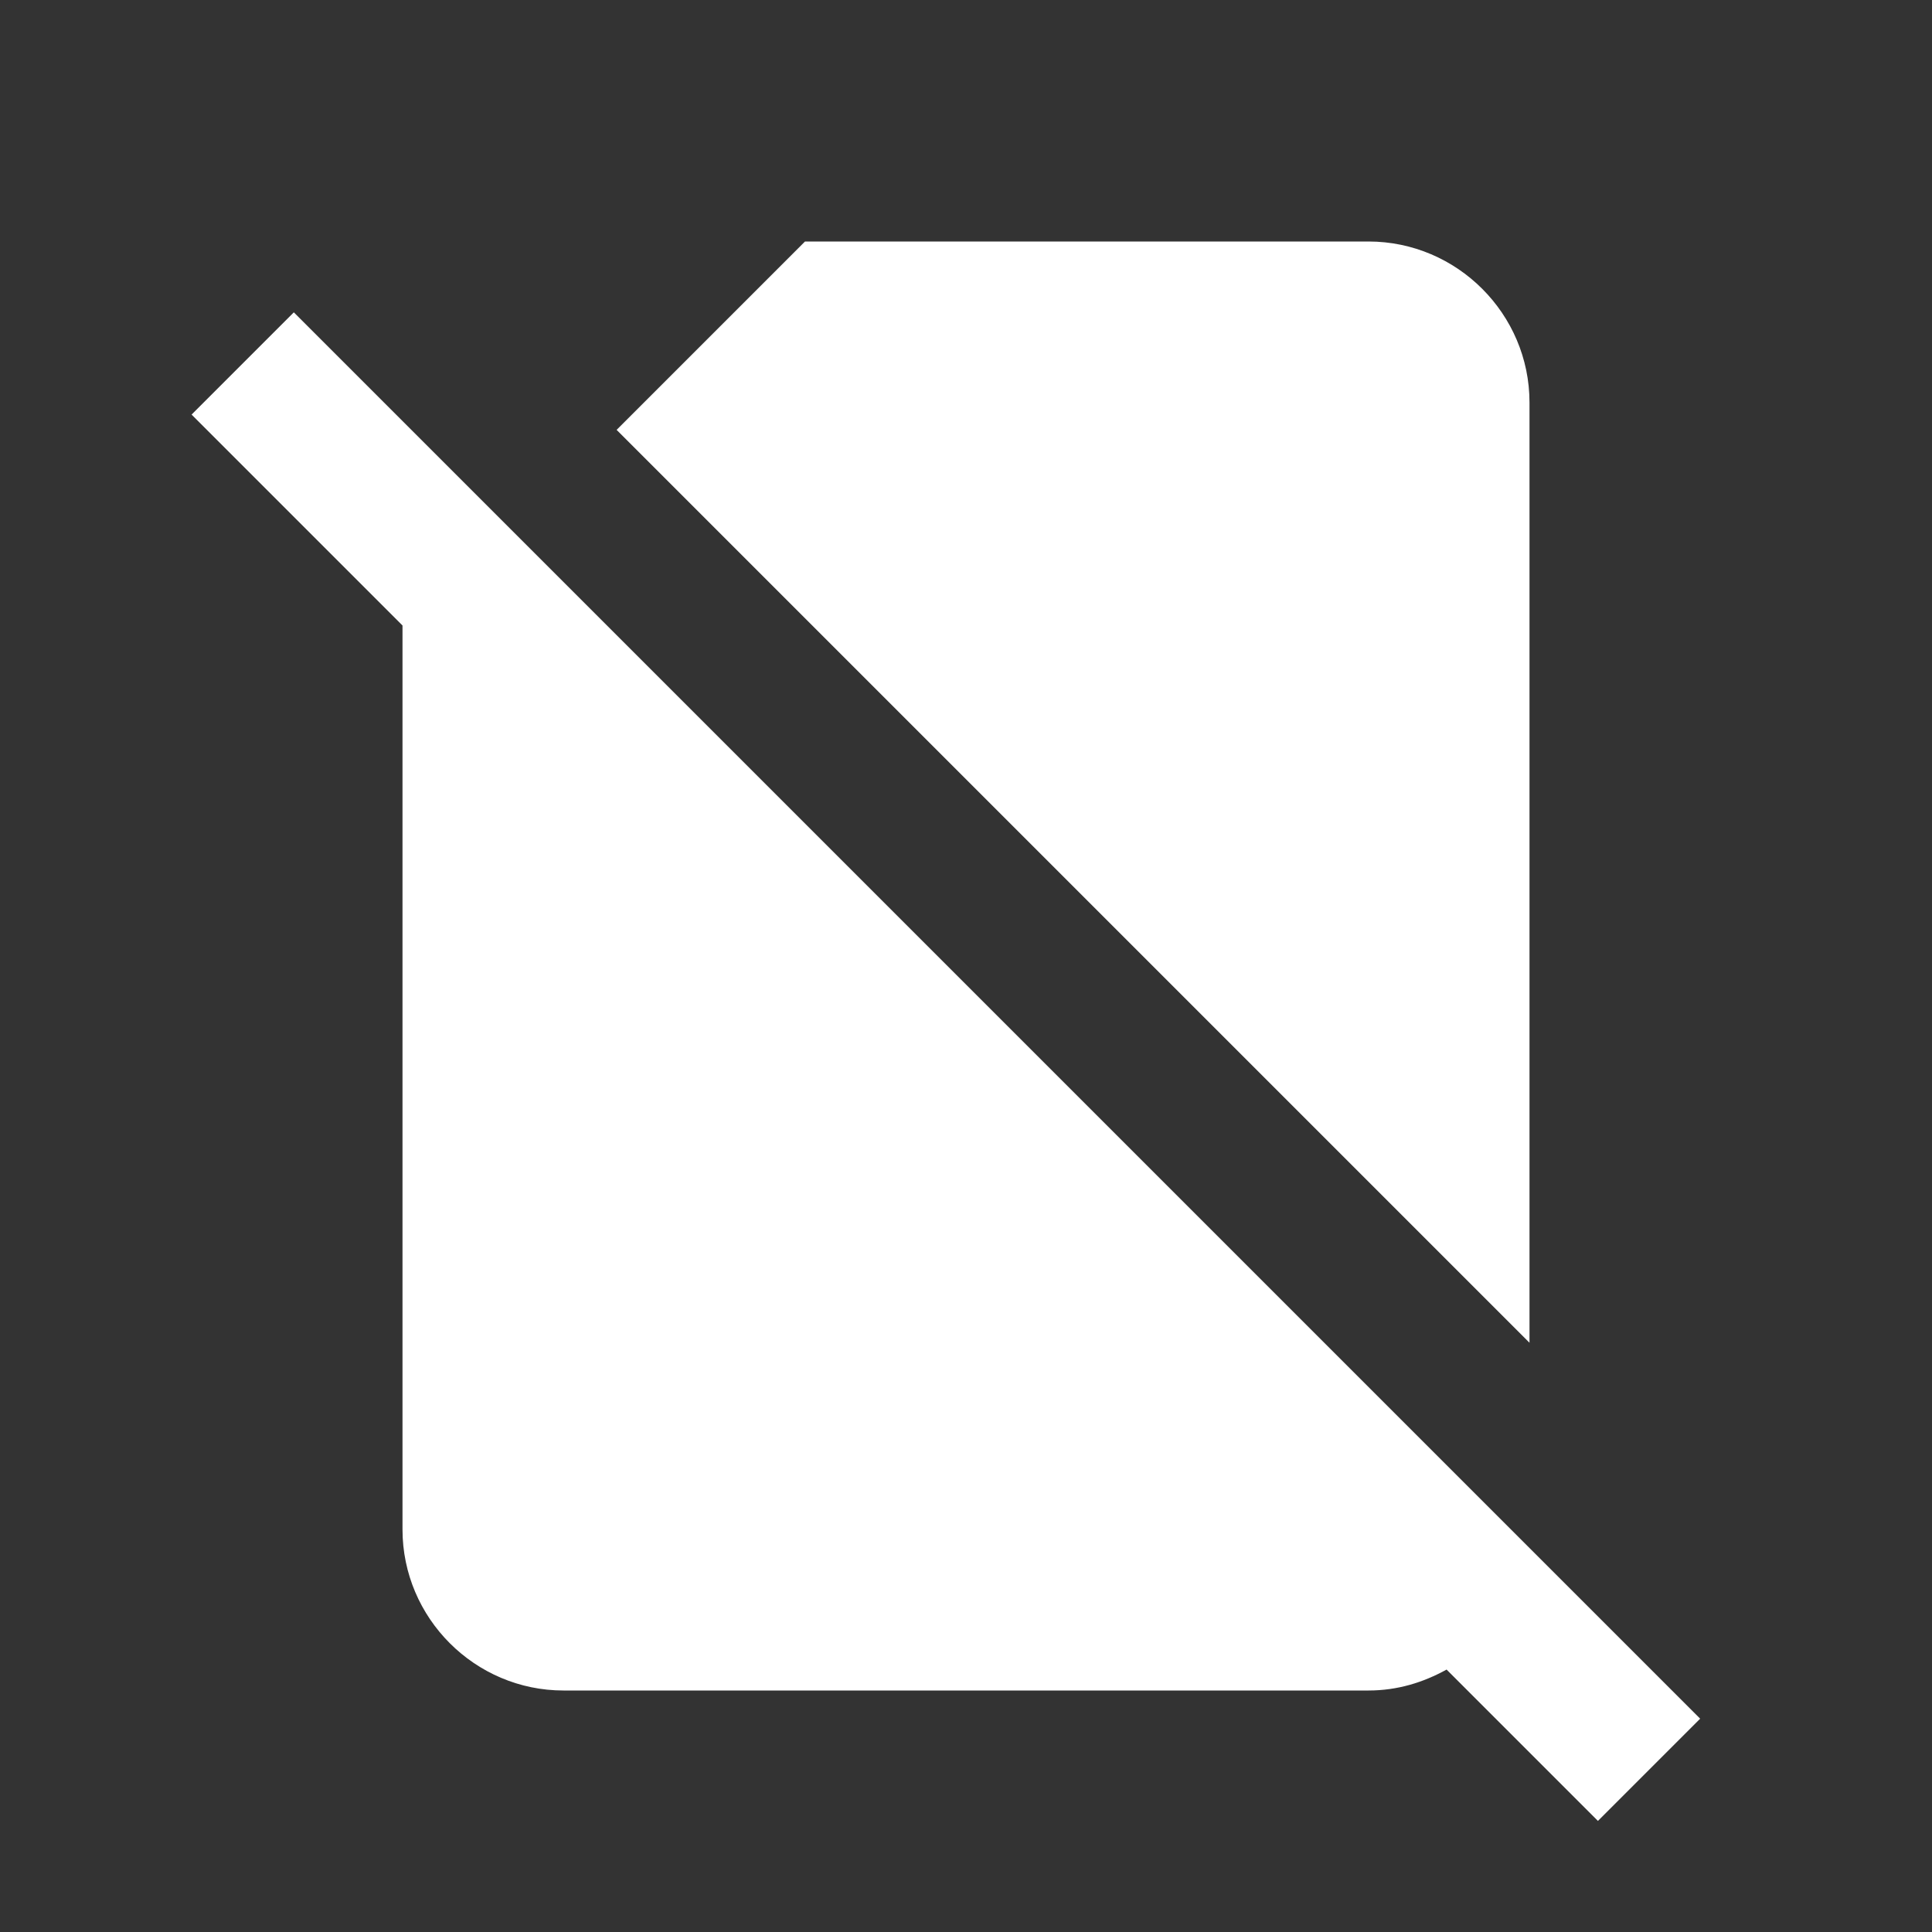 <?xml version="1.0" encoding="UTF-8"?><!DOCTYPE svg PUBLIC "-//W3C//DTD SVG 1.1//EN" "http://www.w3.org/Graphics/SVG/1.1/DTD/svg11.dtd"><svg xmlns="http://www.w3.org/2000/svg" xmlns:xlink="http://www.w3.org/1999/xlink" version="1.1" width="512" height="512" viewBox="0 0 512 512"><rect x="0" y="0" width="512" height="512" fill="#333333" stroke="none"/>    <path fill="#ffffff" transform="scale(1, -1) translate(0, -448)" glyph-name="sim-off" unicode="&#xF4A9;" horiz-adv-x="512" d=" M405.333 341.333C405.333 364.8 386.133 384 362.667 384H213.333L163.413 334.08L405.333 92.16V341.333M77.867 365.227L50.773 338.133L106.667 282.24V42.667C106.667 19.2 125.867 0 149.333 0H362.667C370.347 0 377.173 2.133 383.36 5.547L423.467 -34.56L450.56 -7.467L77.867 365.227z" /></svg>